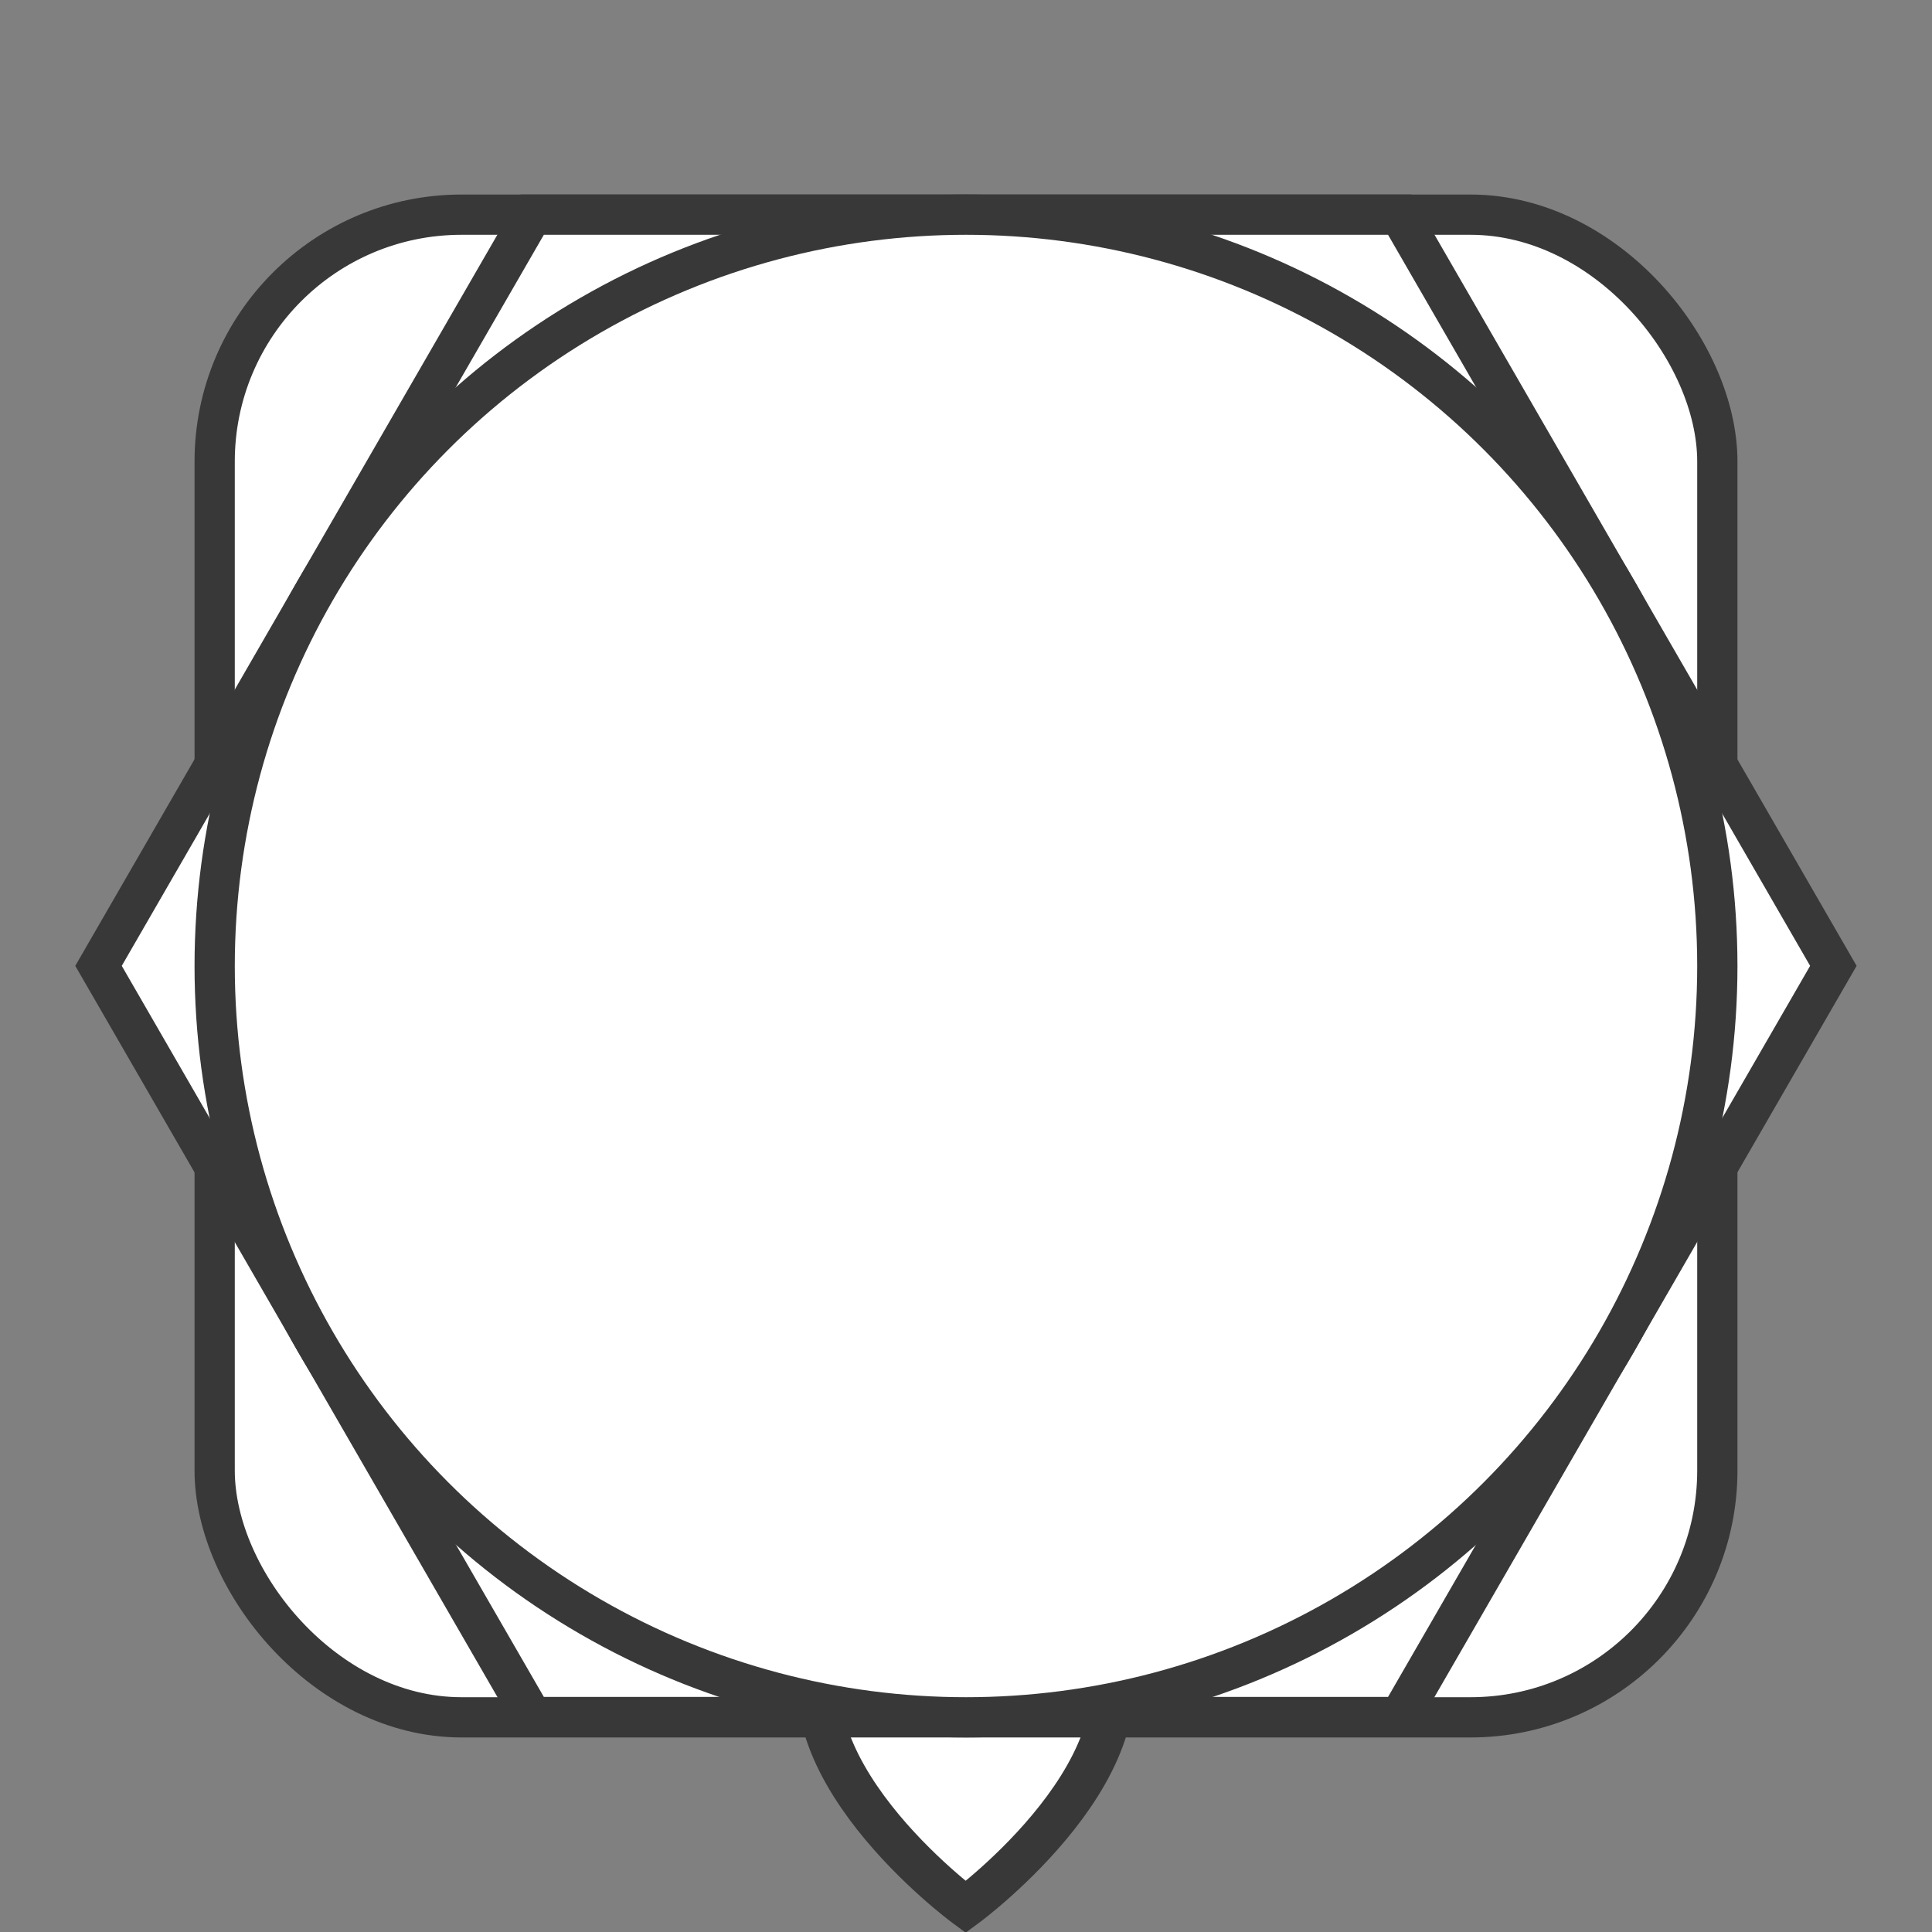<?xml version="1.0" encoding="UTF-8" standalone="no"?>
<svg
   width="36"
   height="36"
   version="1.1"
   id="svg1436"
   sodipodi:docname="marker_shapes.svg"
   inkscape:version="1.1 (c68e22c387, 2021-05-23)"
   inkscape:export-filename="/media/johnson/Web/cgeoicons/marker.png"
   inkscape:export-xdpi="172.8"
   inkscape:export-ydpi="172.8"
   xmlns:inkscape="http://www.inkscape.org/namespaces/inkscape"
   xmlns:sodipodi="http://sodipodi.sourceforge.net/DTD/sodipodi-0.dtd"
   xmlns="http://www.w3.org/2000/svg"
   xmlns:svg="http://www.w3.org/2000/svg">
  <rect width="100%" height="100%" fill="#808080" stroke="none"/>
  <defs
     id="defs1440">
    <inkscape:path-effect
       effect="mirror_symmetry"
       start_point="14,20"
       end_point="14,28"
       center_point="14,24"
       id="path-effect7562"
       is_visible="true"
       lpeversion="1.1"
       mode="free"
       discard_orig_path="false"
       fuse_paths="true"
       oposite_fuse="false"
       split_items="false"
       split_open="false" />
  </defs>
  <sodipodi:namedview
     id="namedview1438"
     pagecolor="#505050"
     bordercolor="#ffffff"
     borderopacity="1"
     inkscape:pageshadow="0"
     inkscape:pageopacity="0"
     inkscape:pagecheckerboard="1"
     showgrid="false"
     width="30px"
     inkscape:snap-bbox="true"
     inkscape:bbox-paths="false"
     inkscape:bbox-nodes="false"
     inkscape:snap-bbox-edge-midpoints="false"
     inkscape:snap-bbox-midpoints="false"
     inkscape:zoom="32"
     inkscape:cx="15.875"
     inkscape:cy="19.5625"
     inkscape:window-width="2472"
     inkscape:window-height="1411"
     inkscape:window-x="88"
     inkscape:window-y="240"
     inkscape:window-maximized="1"
     inkscape:current-layer="svg1436"
     showguides="true"
     inkscape:guide-bbox="true" />
  <path
     style="mix-blend-mode:normal;fill:#ffffff;fill-opacity:1;fill-rule:evenodd;stroke:#383838;stroke-width:0.58;stroke-linecap:butt;stroke-linejoin:miter;stroke-miterlimit:4;stroke-dasharray:none;stroke-opacity:1"
     d="m 14,21.197 c -0.704,0.292 -1.405,0.931 -1.809,1.795 C 11.31,24.878 14,27 14,27 14,27 16.69,24.878 15.809,22.992 15.405,22.128 14.704,21.489 14,21.197 Z"
     id="pin"
     sodipodi:nodetypes="zczz"
     transform="matrix(1.381,0,0,1.29,-1.34,0.706)"
     inkscape:original-d="M 12.192036,22.992685 C 11.31042,24.878955 14,27 14,27 c 0,0 2.7017,-3.654071 2.032889,-5.180334 -0.668812,-1.526262 -2.959237,-0.713251 -3.840853,1.173019 z"
     inkscape:path-effect="#path-effect7562" />
  <rect
     style="display:inline;fill:#ffffff;stroke:#383838;stroke-width:0.75;stroke-linecap:square;stroke-miterlimit:4;stroke-dasharray:none"
     id="marker_oc"
     width="28"
     height="28"
     x="4"
     y="4"
     ry="4.6"
     rx="4.6" />
  <path
     sodipodi:type="star"
     style="display:inline;fill:#ffffff;stroke:#383838;stroke-width:1.24;stroke-linecap:butt;stroke-miterlimit:4;stroke-dasharray:none"
     id="marker_other"
     inkscape:flatsided="true"
     sodipodi:sides="6"
     sodipodi:cx="15.994999"
     sodipodi:cy="33.315941"
     sodipodi:r1="26.716059"
     sodipodi:r2="23.136786"
     sodipodi:arg1="0"
     sodipodi:arg2="0.52359878"
     inkscape:rounded="0"
     inkscape:randomized="0"
     d="M 42.711,33.316 29.353,56.453 H 2.637 L -10.721,33.316 2.637,10.179 l 26.716,0 z"
     transform="matrix(0.605,0,0,0.605,8.322,-2.159)" />
  <ellipse
     style="display:inline;fill:#ffffff;stroke:#383838;stroke-width:0.75;stroke-linecap:butt;stroke-miterlimit:4;stroke-dasharray:none"
     id="marker_gc"
     cx="18"
     cy="18"
     rx="14"
     ry="14" />
</svg>
